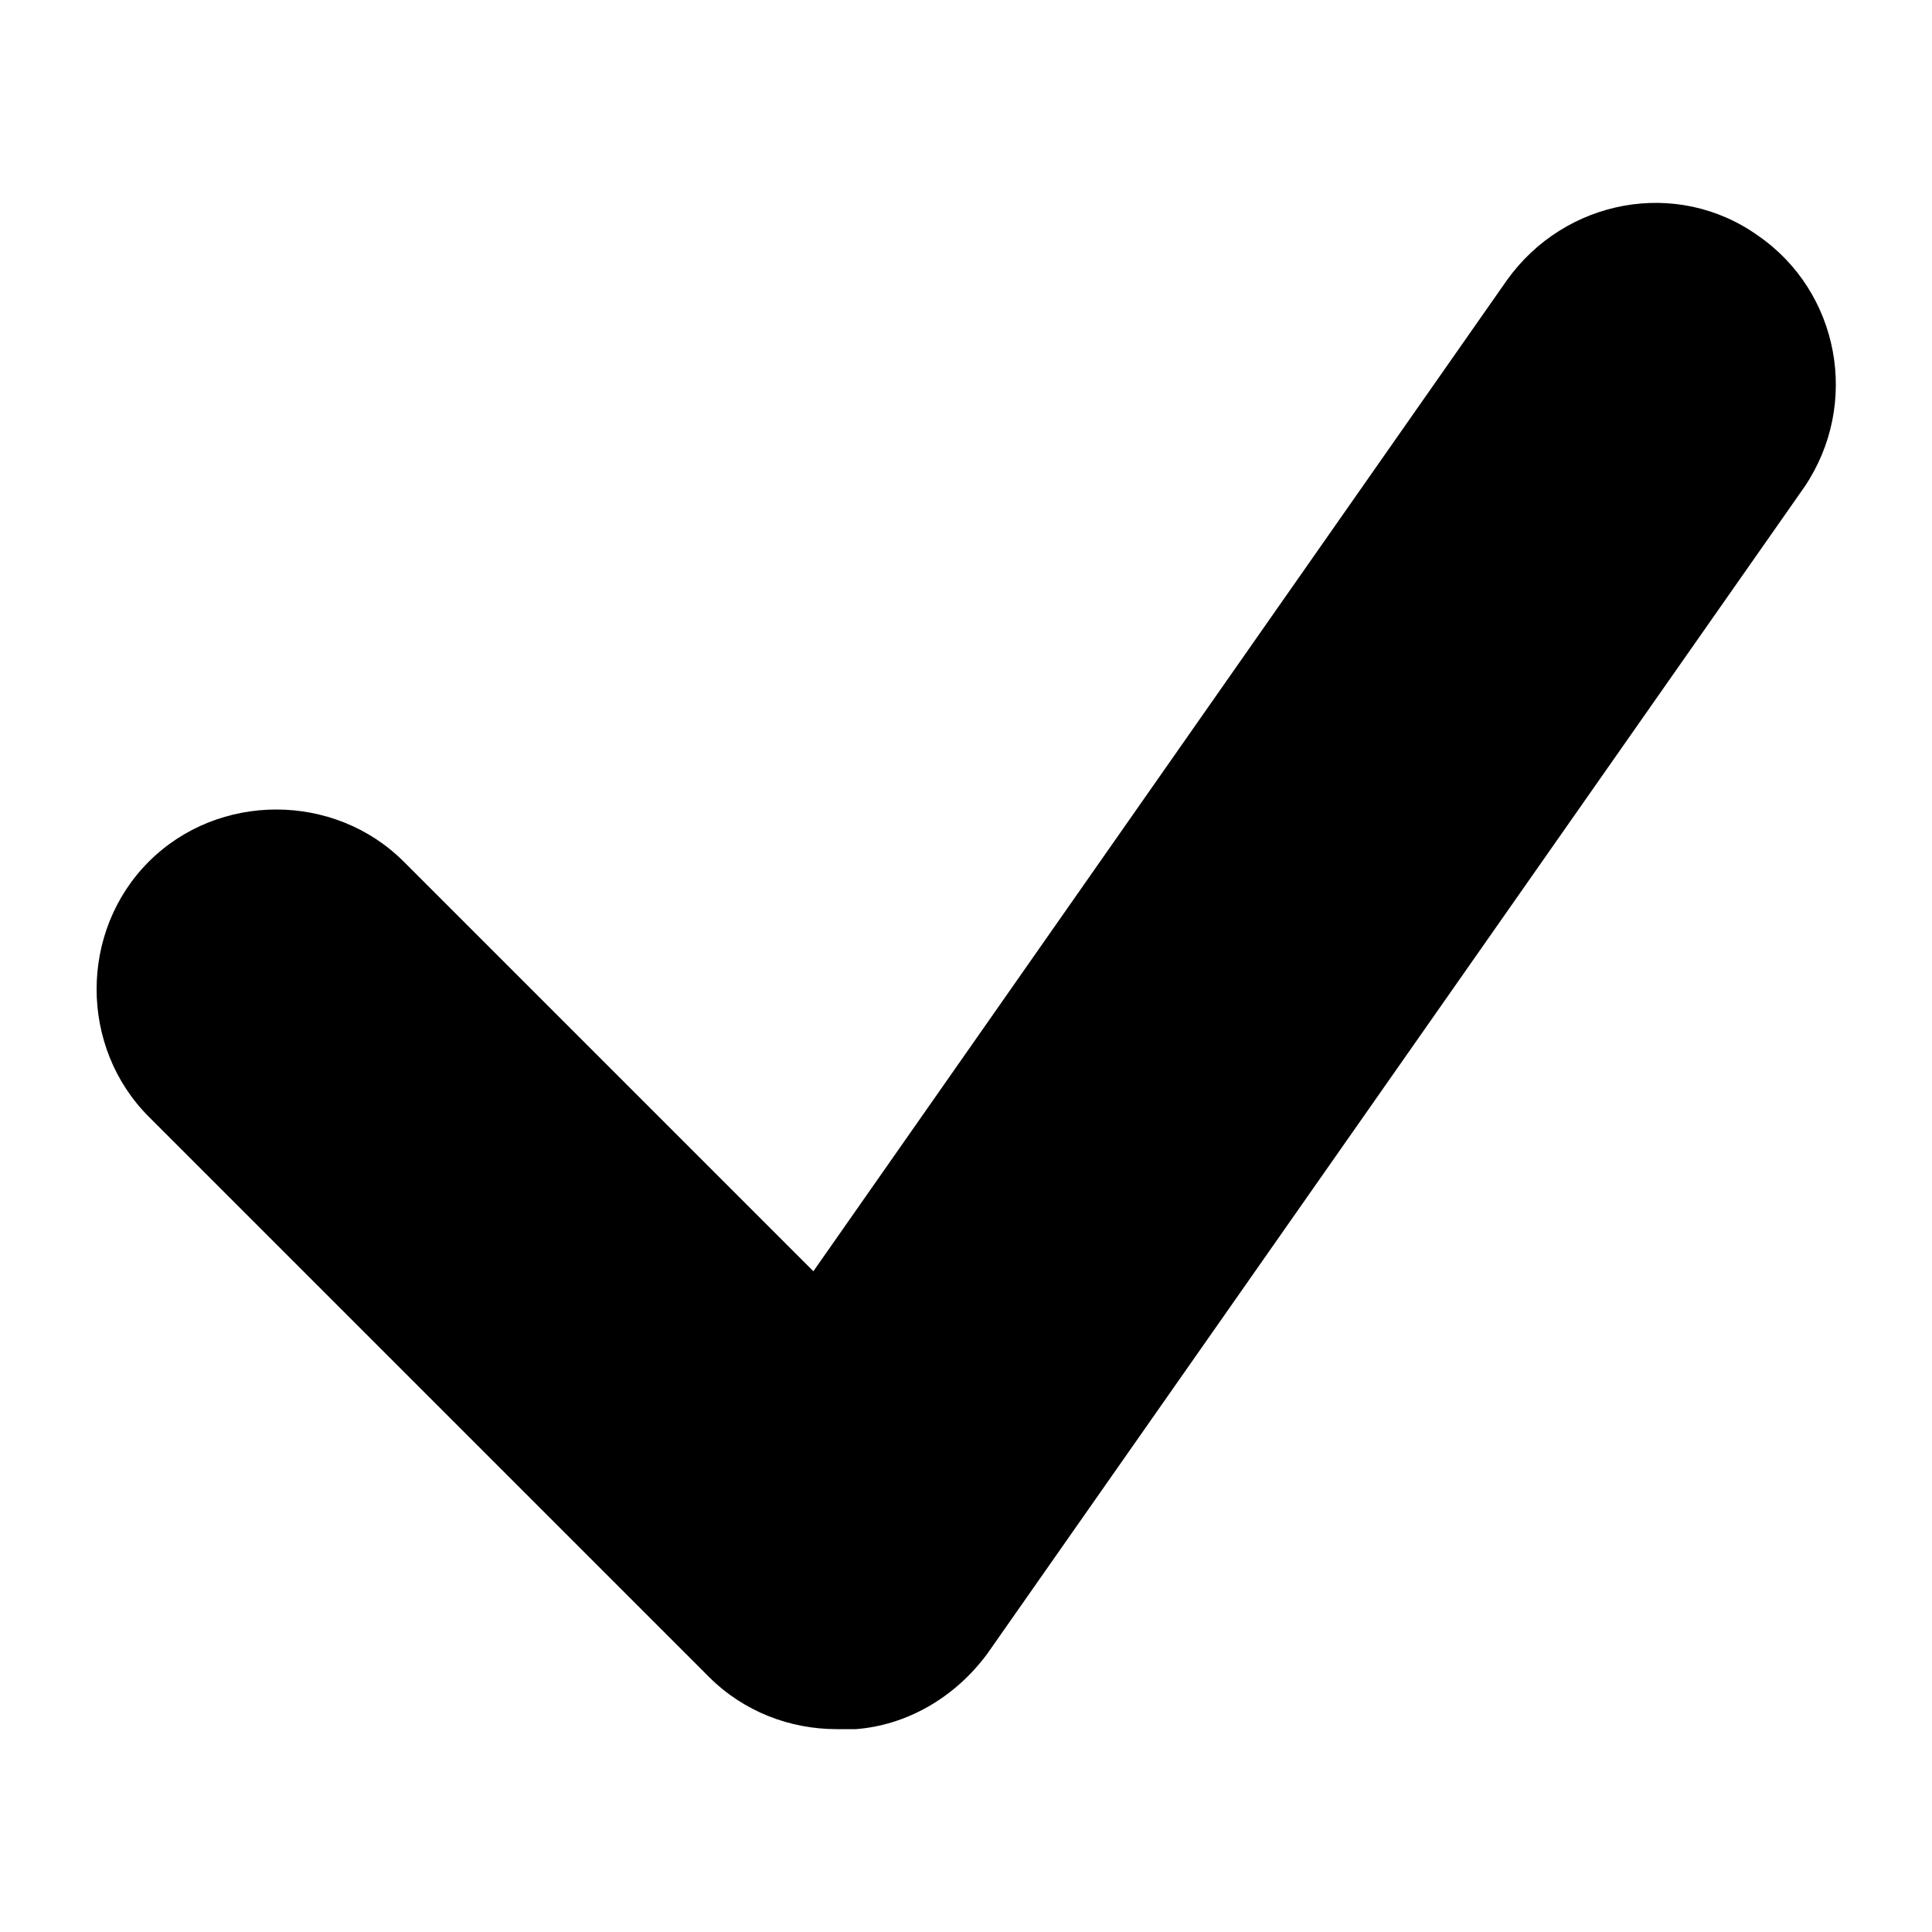 <svg height='100px' width='100px'  fill="#000000" xmlns="http://www.w3.org/2000/svg" xmlns:xlink="http://www.w3.org/1999/xlink" version="1.1" x="0px" y="0px" viewBox="0 0 100 100" enable-background="new 0 0 100 100" xml:space="preserve"><path d="M91,12.2c-4.2-3-10-1.9-13,2.3L42.1,65.8L20.9,44.6c-3.6-3.6-9.6-3.6-13.2,0c-3.6,3.6-3.6,9.6,0,13.2l29,29  c1.8,1.8,4.2,2.7,6.6,2.7c0,0,0,0,0.1,0c0,0,0.7,0,0.9,0c2.6-0.2,5.1-1.6,6.8-3.9l42.3-60.4C96.3,20.9,95.2,15.1,91,12.2z"></path></svg>